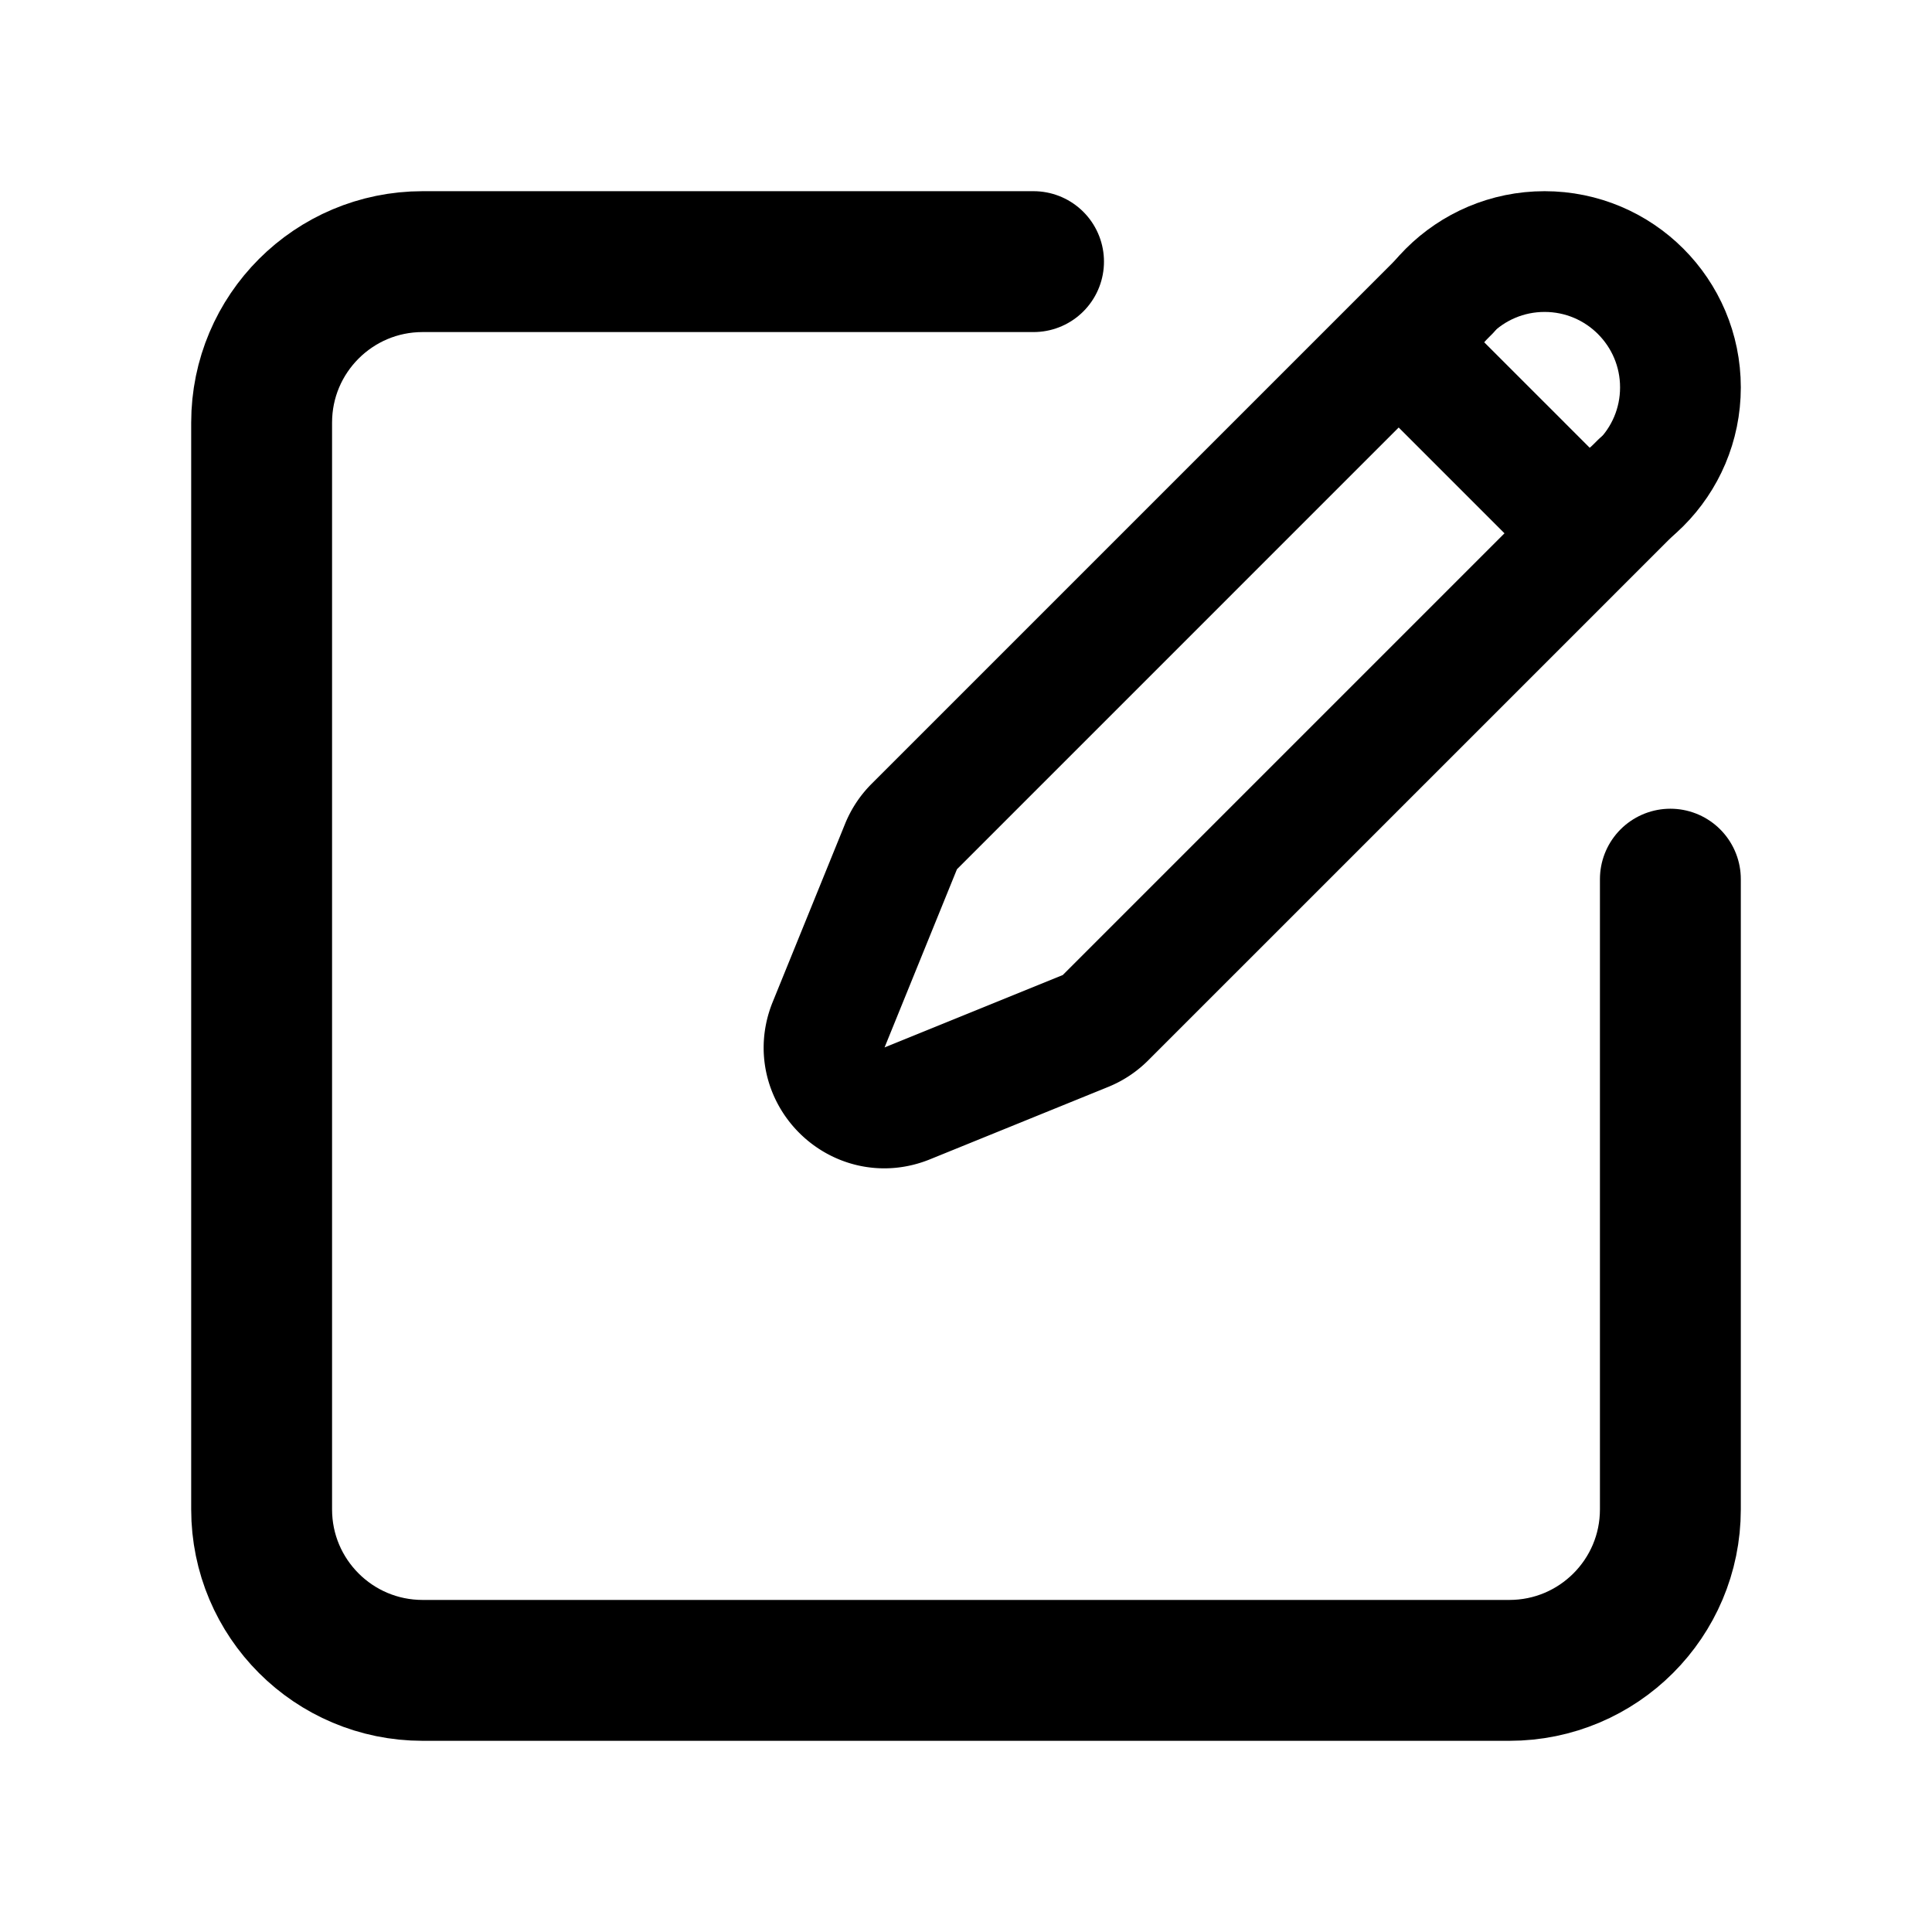 <svg xmlns="http://www.w3.org/2000/svg" width="192" height="192" fill="none" viewBox="0 0 192 192"><path stroke="#000" stroke-width="12" d="M153.5 52c7.456 0 13.5-6.044 13.5-13.5S160.956 25 153.5 25 140 31.044 140 38.5"/><path stroke="#000" stroke-linecap="round" stroke-linejoin="round" stroke-width="12" d="m139 34 19 19m-19-19L90.859 82.141a6 6 0 0 0-1.316 1.984l-7.195 17.709c-1.997 4.916 2.902 9.815 7.818 7.817l17.709-7.194a6 6 0 0 0 1.984-1.316L158 53m-19-19 5-5m14 24 5-5"/><path stroke="#000" stroke-linecap="round" stroke-linejoin="round" stroke-width="14" d="M102.712 26H42c-8.837 0-16 7.163-16 16v108c0 8.837 7.163 16 16 16h108c8.837 0 16-7.163 16-16V87.37"/></svg>
